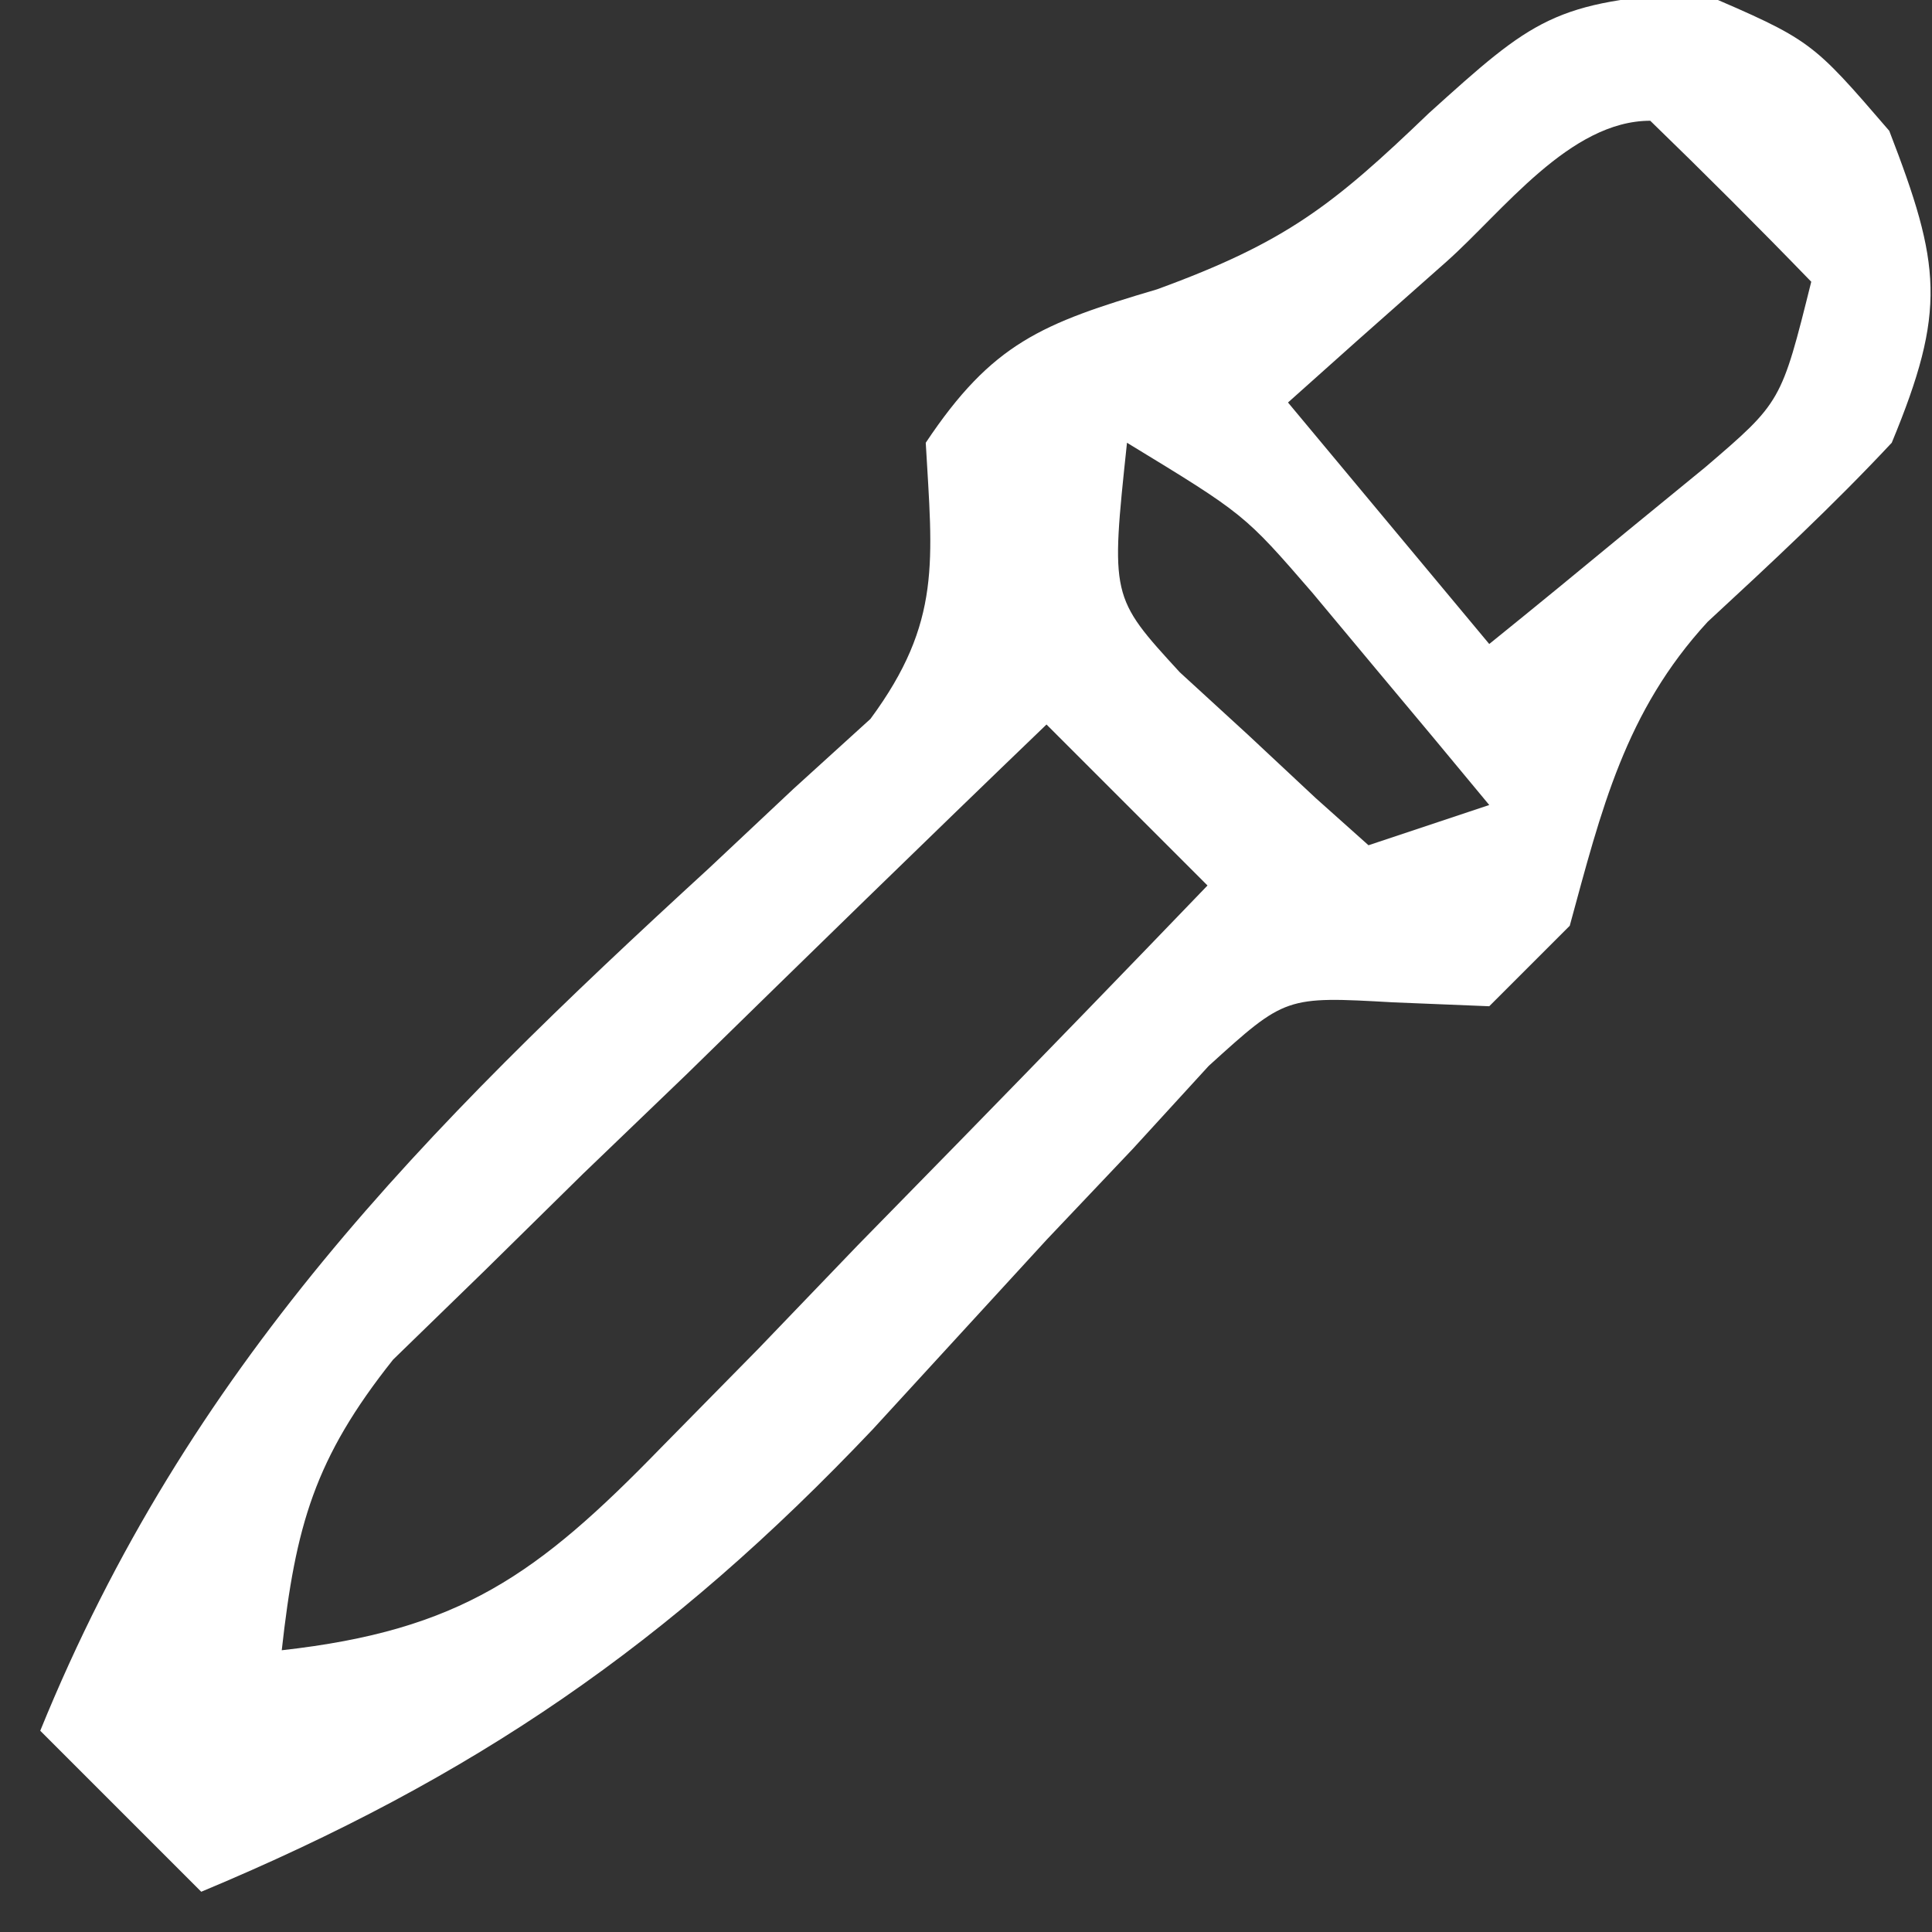 <?xml version="1.0" encoding="UTF-8"?>
<svg version="1.1" xmlns="http://www.w3.org/2000/svg" width="48" height="48">
<rect width="100%" height="100%" fill="#333333" stroke="none"/>
<path d="M0 0 C2.75 1.188 2.75 1.188 4.688 3.438 C5.972 6.763 6.116 7.893 4.75 11.188 C3.29 12.75 1.746 14.186 0.176 15.637 C-1.876 17.868 -2.464 20.305 -3.25 23.188 C-3.91 23.848 -4.57 24.508 -5.25 25.188 C-6.037 25.156 -6.823 25.124 -7.634 25.091 C-10.312 24.94 -10.312 24.94 -12.219 26.669 C-12.842 27.349 -13.464 28.029 -14.105 28.73 C-15.164 29.847 -15.164 29.847 -16.244 30.986 C-17.688 32.558 -19.13 34.131 -20.572 35.705 C-25.621 41.028 -30.474 44.359 -37.25 47.188 C-38.57 45.867 -39.89 44.547 -41.25 43.188 C-37.569 34.137 -31.743 28.277 -24.637 21.76 C-23.944 21.109 -23.252 20.459 -22.539 19.789 C-21.907 19.215 -21.275 18.641 -20.624 18.049 C-18.846 15.64 -19.084 14.116 -19.25 11.188 C-17.6 8.713 -16.366 8.222 -13.5 7.375 C-10.298 6.205 -9.134 5.289 -6.75 3 C-4.157 0.659 -3.641 0.21 0 0 Z M-6.312 6.688 C-7.046 7.337 -7.779 7.987 -8.535 8.656 C-9.101 9.162 -9.667 9.667 -10.25 10.188 C-7.775 13.158 -7.775 13.158 -5.25 16.188 C-4.098 15.258 -2.953 14.318 -1.812 13.375 C-1.174 12.853 -0.536 12.331 0.121 11.793 C2.005 10.179 2.005 10.179 2.75 7.188 C1.438 5.833 0.104 4.5 -1.25 3.188 C-3.249 3.188 -4.91 5.441 -6.312 6.688 Z M-14.25 11.188 C-14.657 15.018 -14.657 15.018 -12.938 16.891 C-12.102 17.656 -12.102 17.656 -11.25 18.438 C-10.693 18.958 -10.136 19.479 -9.562 20.016 C-9.129 20.402 -8.696 20.789 -8.25 21.188 C-7.26 20.858 -6.27 20.527 -5.25 20.188 C-6.183 19.059 -7.121 17.934 -8.062 16.812 C-8.585 16.186 -9.107 15.56 -9.645 14.914 C-11.332 12.965 -11.332 12.965 -14.25 11.188 Z M-16.25 18.188 C-19.246 21.067 -22.218 23.969 -25.188 26.875 C-26.038 27.692 -26.888 28.508 -27.764 29.35 C-28.573 30.146 -29.381 30.942 -30.215 31.762 C-30.964 32.49 -31.713 33.218 -32.484 33.968 C-34.439 36.425 -34.906 38.1 -35.25 41.188 C-30.823 40.694 -28.9 39.317 -25.824 36.152 C-24.63 34.939 -24.63 34.939 -23.412 33.701 C-22.595 32.851 -21.779 32.001 -20.938 31.125 C-19.684 29.844 -19.684 29.844 -18.404 28.537 C-16.344 26.429 -14.293 24.313 -12.25 22.188 C-13.57 20.867 -14.89 19.547 -16.25 18.188 Z " fill="#ffffff" transform="translate(42.25,-0.188)"/>
</svg>
